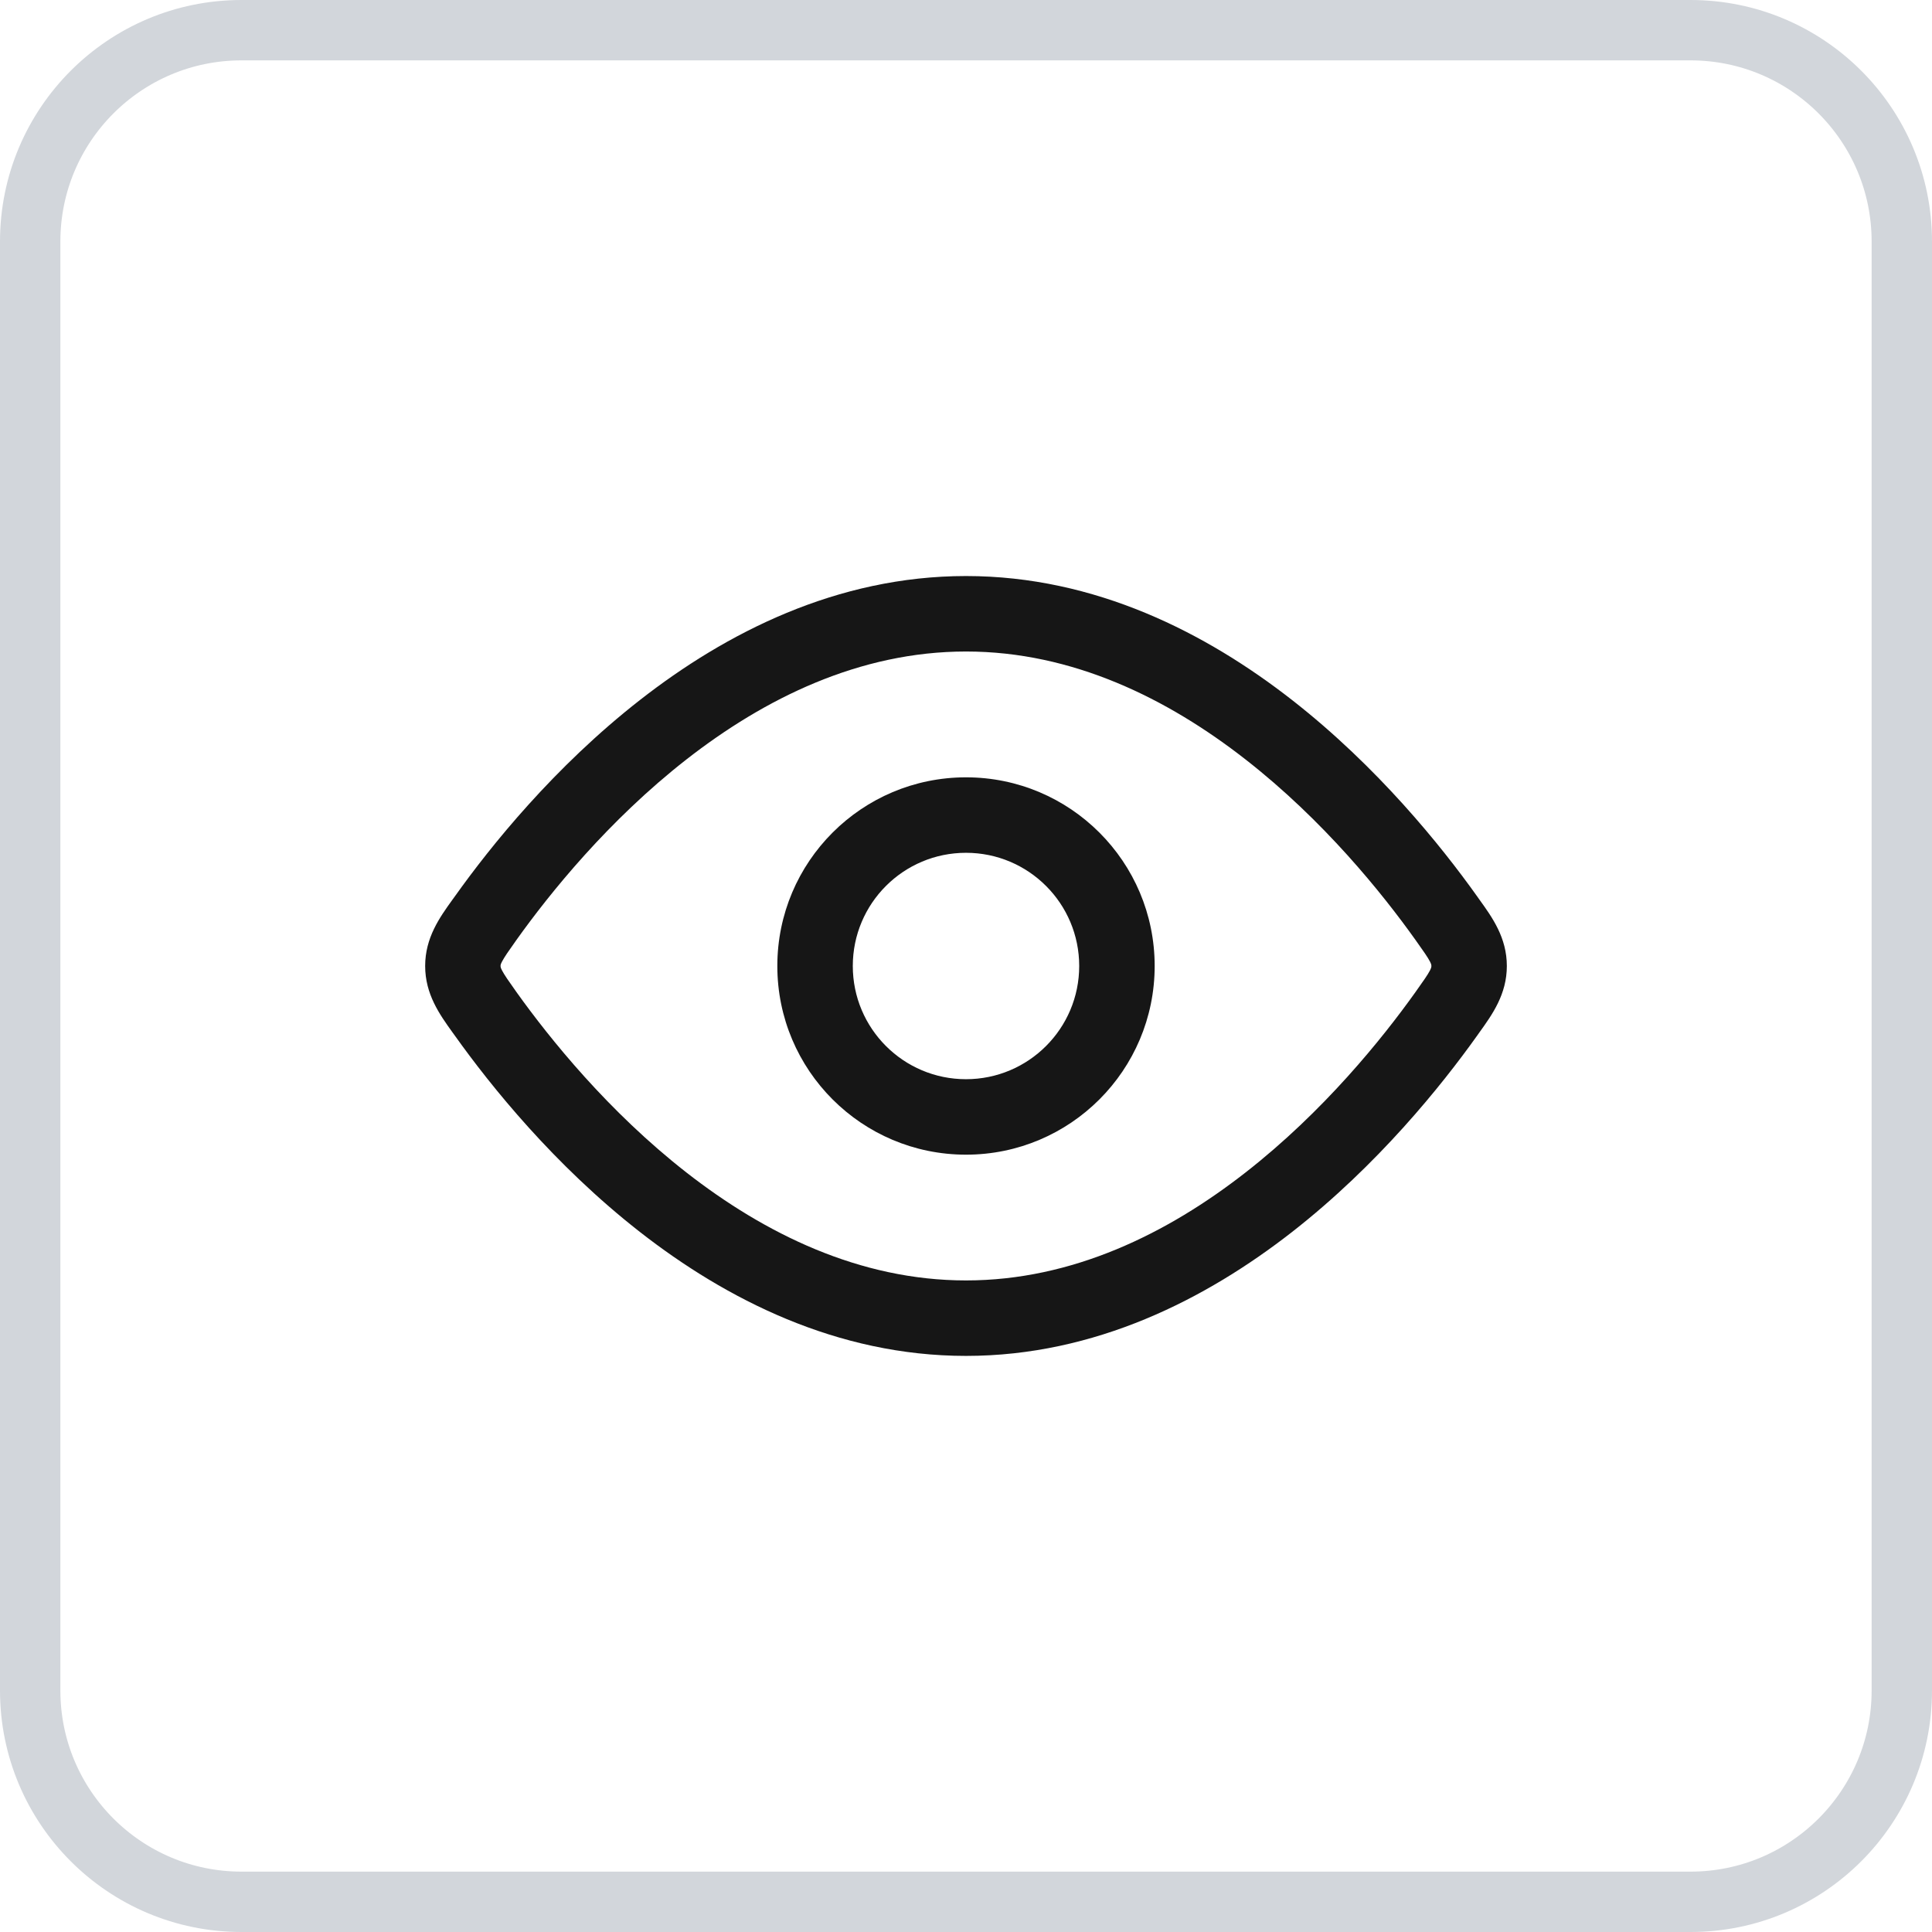 <svg width="32" height="32" viewBox="0 0 32 32" fill="none" xmlns="http://www.w3.org/2000/svg">
<path d="M0.5 4C0.5 2.067 2.067 0.5 4 0.5H28C29.933 0.5 31.5 2.067 31.5 4V28C31.5 29.933 29.933 31.5 28 31.5H4C2.067 31.5 0.5 29.933 0.5 28V4Z" stroke="#D2D6DB"/>
<path fill-rule="evenodd" clip-rule="evenodd" d="M16 19.125C14.274 19.125 12.875 17.726 12.875 16C12.875 14.274 14.274 12.875 16 12.875C17.726 12.875 19.125 14.274 19.125 16C19.125 17.726 17.726 19.125 16 19.125ZM14.125 16C14.125 17.035 14.964 17.875 16 17.875C17.035 17.875 17.875 17.035 17.875 16C17.875 14.964 17.035 14.125 16 14.125C14.964 14.125 14.125 14.964 14.125 16Z" fill="#161616"/>
<path fill-rule="evenodd" clip-rule="evenodd" d="M16 9.541C13.858 9.541 12.021 10.484 10.6 11.594C9.177 12.705 8.126 14.016 7.538 14.841L7.493 14.903C7.282 15.196 7.042 15.531 7.042 16C7.042 16.468 7.282 16.803 7.493 17.097L7.538 17.159C8.126 17.983 9.177 19.295 10.6 20.406C12.021 21.515 13.858 22.458 16 22.458C18.142 22.458 19.978 21.515 21.4 20.406C22.822 19.295 23.874 17.983 24.462 17.159L24.506 17.097C24.717 16.803 24.958 16.468 24.958 16C24.958 15.531 24.717 15.196 24.506 14.903L24.462 14.841C23.874 14.016 22.822 12.705 21.4 11.594C19.978 10.484 18.142 9.541 16 9.541ZM8.555 15.567C9.106 14.795 10.077 13.588 11.369 12.579C12.663 11.569 14.234 10.791 16 10.791C17.765 10.791 19.337 11.569 20.63 12.579C21.923 13.588 22.894 14.795 23.444 15.567C23.58 15.758 23.645 15.851 23.684 15.925C23.708 15.972 23.708 15.985 23.708 15.998L23.708 16L23.708 16.002C23.708 16.015 23.708 16.027 23.684 16.075C23.645 16.149 23.58 16.242 23.444 16.433C22.894 17.204 21.923 18.411 20.63 19.42C19.337 20.43 17.765 21.208 16 21.208C14.234 21.208 12.663 20.43 11.369 19.42C10.077 18.411 9.106 17.204 8.555 16.433C8.419 16.242 8.355 16.149 8.316 16.075C8.291 16.027 8.291 16.015 8.291 16.002L8.291 16L8.291 15.998C8.291 15.985 8.291 15.972 8.316 15.925C8.355 15.851 8.419 15.758 8.555 15.567Z" fill="#161616"/>
</svg>

